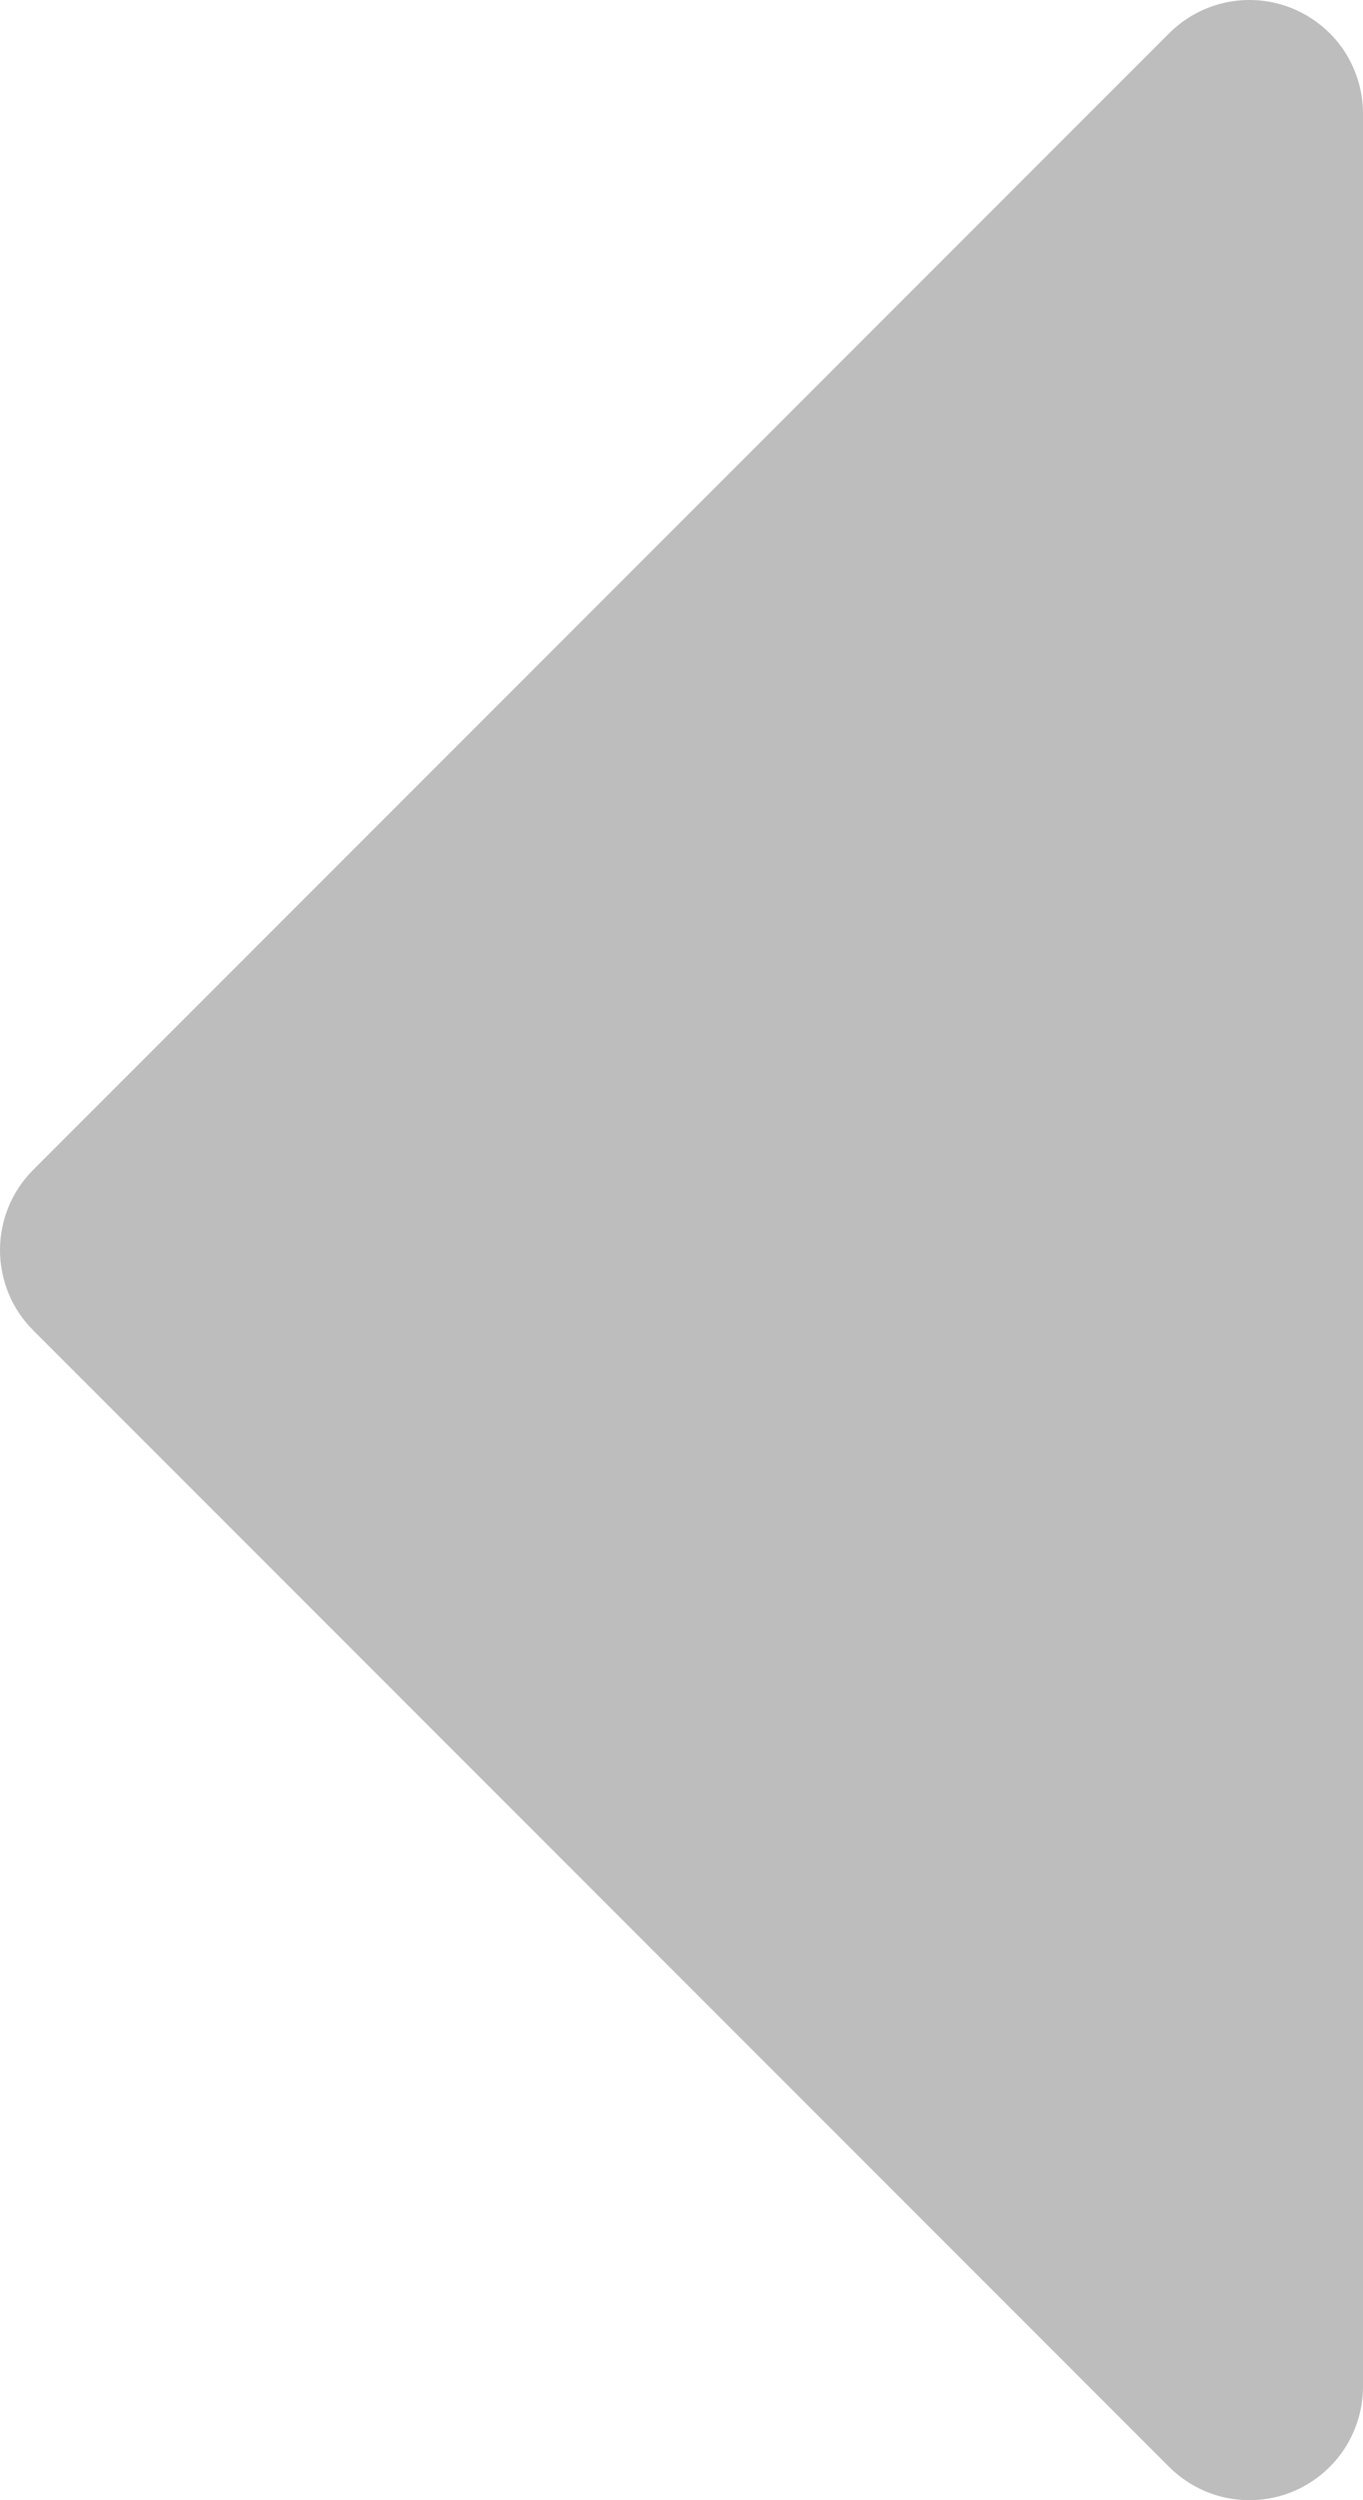 <svg width="12" height="22" viewBox="0 0 12 22" fill="none" xmlns="http://www.w3.org/2000/svg">
<path d="M11.383 0.076C11.2 0 10.999 -0.019 10.805 0.019C10.611 0.058 10.433 0.153 10.293 0.293L0.293 10.293C0.2 10.386 0.126 10.496 0.076 10.617C0.026 10.739 0 10.869 0 11C0 11.131 0.026 11.261 0.076 11.383C0.126 11.504 0.2 11.614 0.293 11.707L10.293 21.707C10.433 21.847 10.611 21.942 10.805 21.981C10.999 22.019 11.2 22 11.383 21.924C11.565 21.848 11.722 21.72 11.832 21.555C11.941 21.391 12 21.198 12 21V1C12 0.802 11.941 0.609 11.832 0.444C11.722 0.28 11.565 0.152 11.383 0.076Z" fill="#BDBDBD"/>
</svg>
